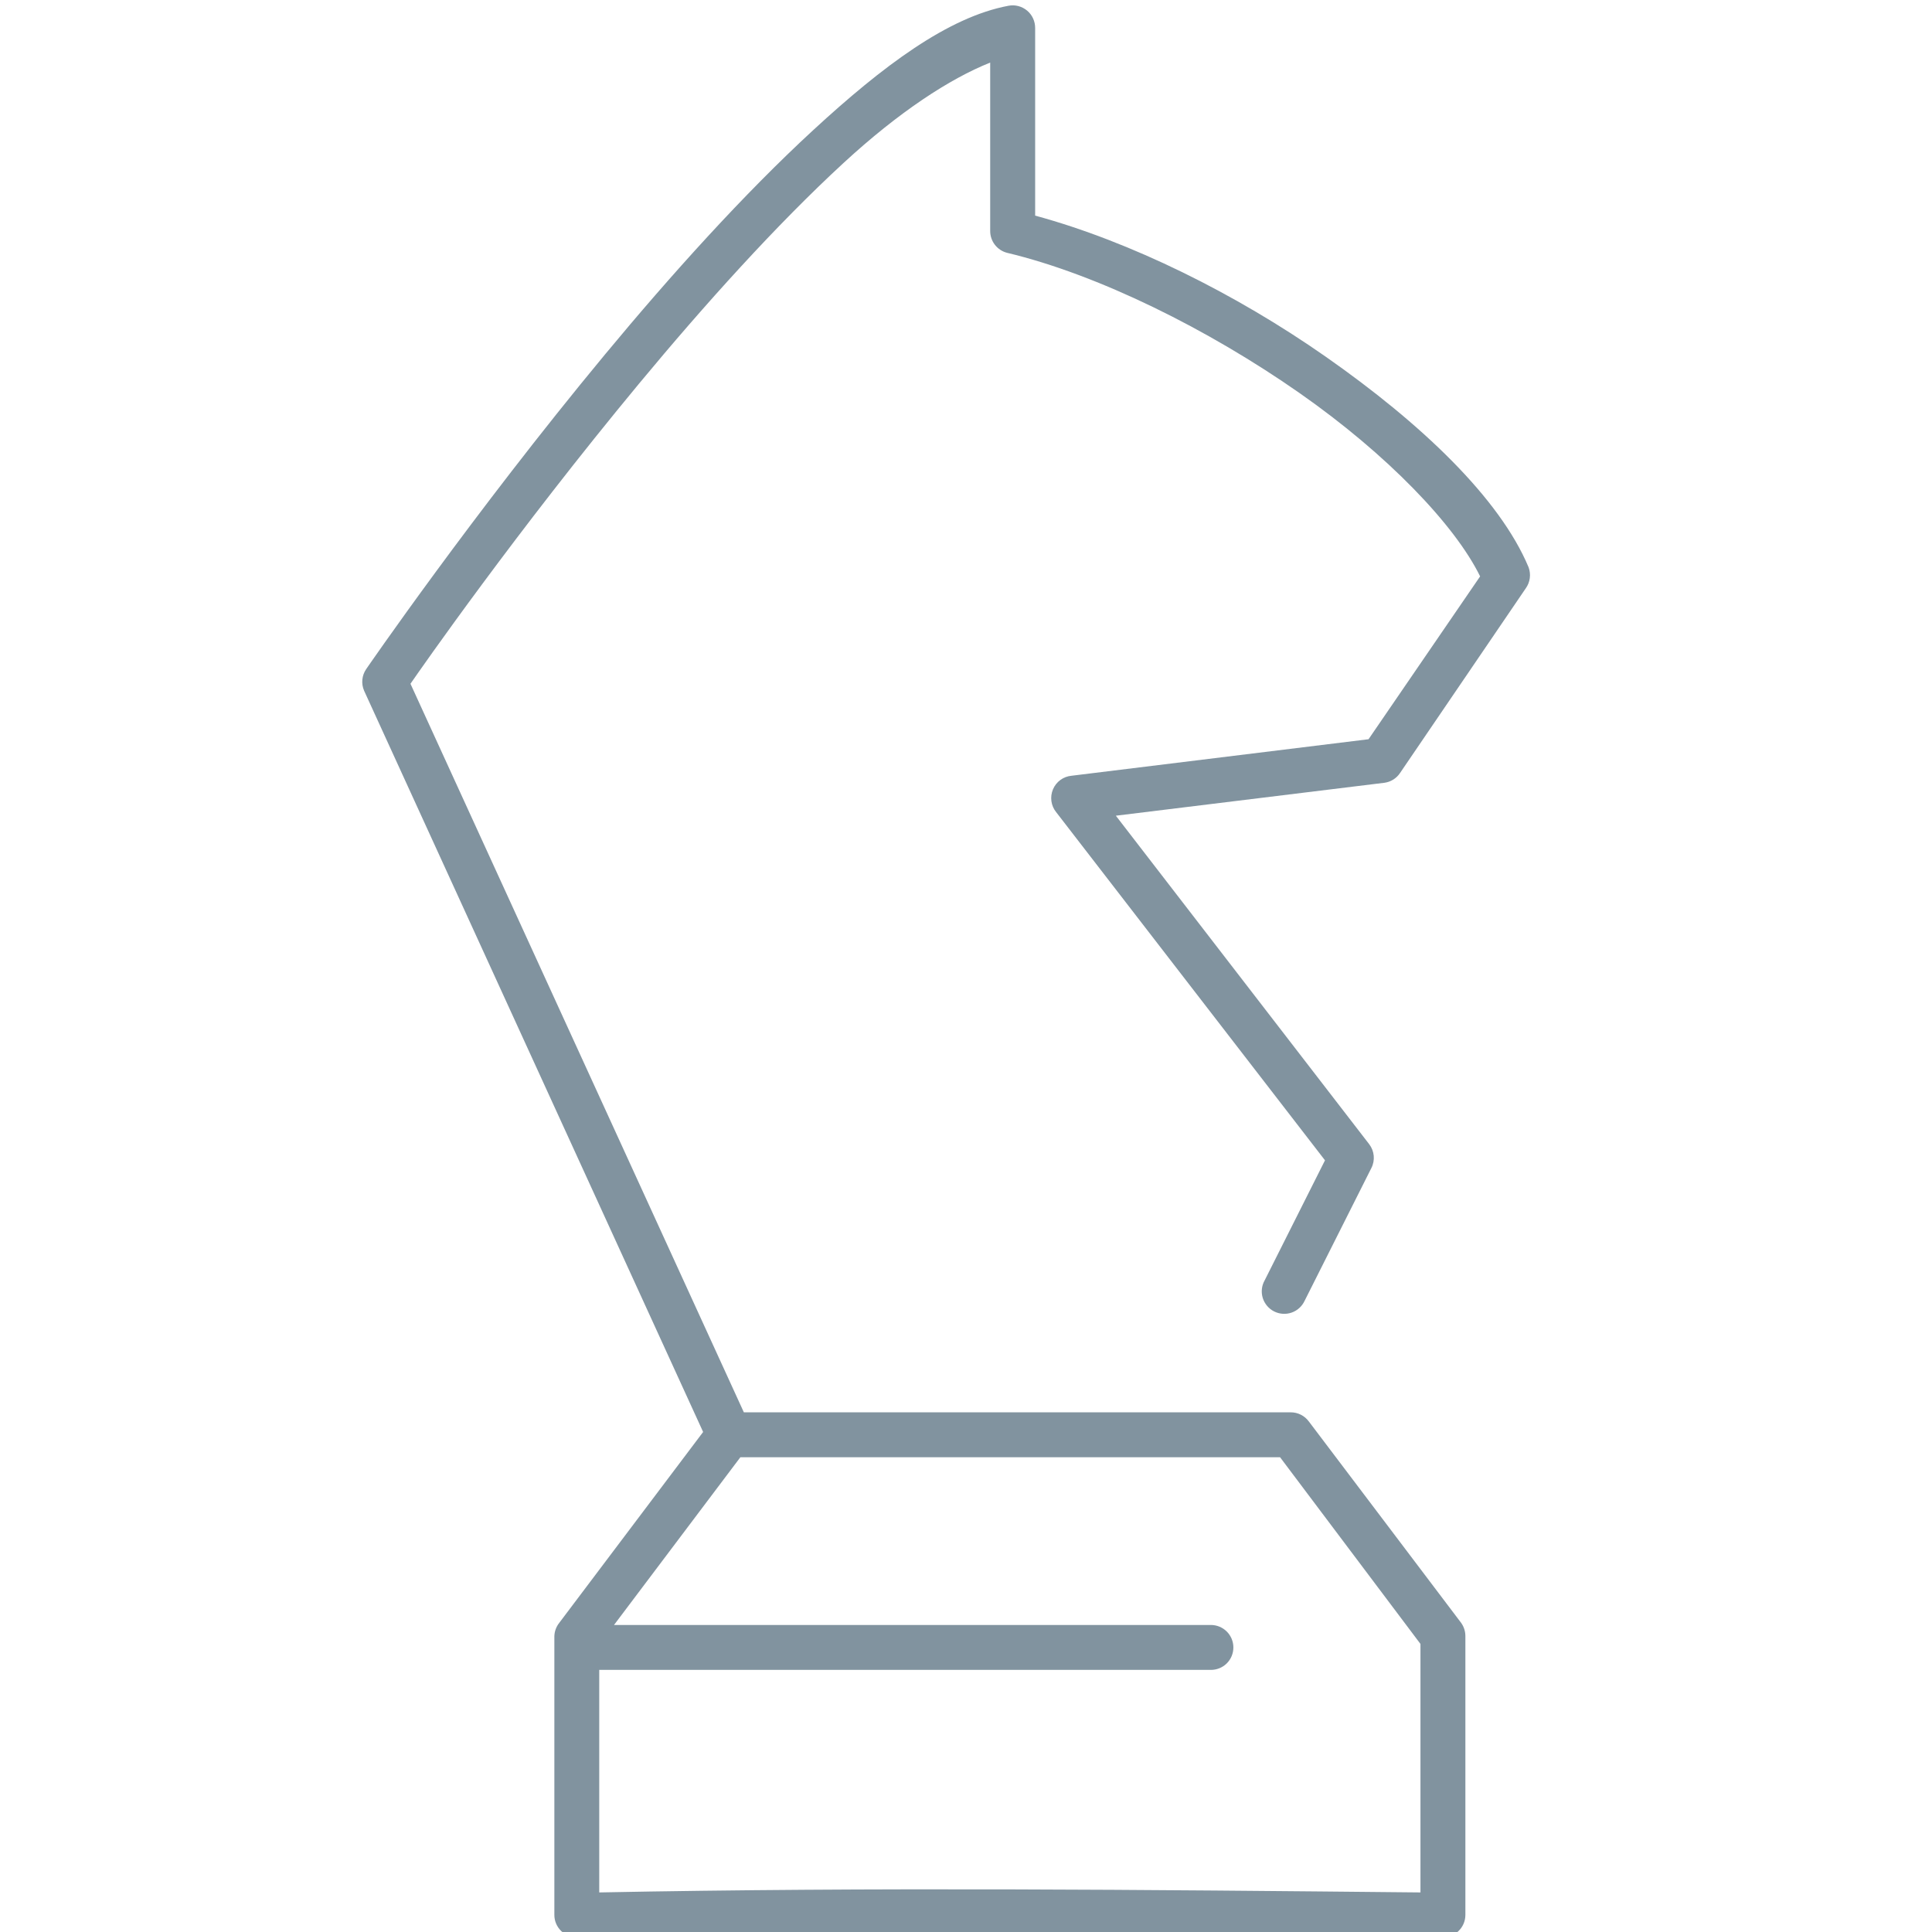 <svg width="48" height="48" viewBox="0 0 48 48" fill="none" xmlns="http://www.w3.org/2000/svg">
<g clip-path="url(#clip0_918_351)">
<path d="M25.055 0.143C23.555 0.424 21.938 1.635 20.207 3.23C18.476 4.824 16.671 6.828 15.028 8.81C11.742 12.774 9.099 16.622 9.099 16.622C8.989 16.781 8.969 16.985 9.047 17.163L17.469 35.577L13.894 40.32C13.819 40.415 13.776 40.531 13.773 40.652V47.575C13.772 47.725 13.834 47.87 13.942 47.975C14.05 48.081 14.197 48.137 14.348 48.133C21.509 47.98 28.675 48.063 35.849 48.133C36.157 48.133 36.407 47.883 36.407 47.575V40.652C36.408 40.533 36.371 40.417 36.302 40.32L32.518 35.316C32.412 35.172 32.243 35.087 32.065 35.089C27.536 35.089 23.009 35.089 18.481 35.089L10.198 16.988C10.465 16.602 12.813 13.227 15.882 9.525C17.507 7.566 19.287 5.588 20.957 4.049C22.337 2.777 23.597 1.956 24.601 1.555V5.74C24.601 5.995 24.773 6.217 25.02 6.281C27.282 6.821 30.014 8.176 32.292 9.769C34.463 11.287 36.147 13.042 36.773 14.32L34.001 18.366L26.624 19.273C26.419 19.291 26.241 19.421 26.161 19.611C26.081 19.801 26.111 20.019 26.241 20.179L32.919 28.828L31.42 31.811C31.345 31.943 31.328 32.1 31.372 32.246C31.417 32.391 31.518 32.512 31.653 32.581C31.789 32.65 31.946 32.661 32.09 32.611C32.234 32.561 32.35 32.454 32.414 32.316L34.071 29.02C34.169 28.829 34.148 28.599 34.018 28.428L27.723 20.266L34.402 19.447C34.559 19.424 34.698 19.335 34.785 19.203L37.907 14.617C38.016 14.465 38.042 14.268 37.977 14.093C37.257 12.373 35.309 10.521 32.937 8.862C30.698 7.296 28.085 6 25.718 5.357V0.701C25.72 0.533 25.648 0.372 25.519 0.264C25.39 0.156 25.22 0.111 25.055 0.143ZM18.394 36.205H31.803L35.291 40.843V47.017C28.495 46.95 21.695 46.883 14.888 47.017V41.488H30.077C30.226 41.49 30.37 41.433 30.477 41.328C30.583 41.223 30.643 41.08 30.643 40.93C30.643 40.781 30.583 40.638 30.477 40.533C30.37 40.428 30.226 40.37 30.077 40.372H15.255L18.394 36.205Z" fill="#81939F"/>
</g>
<defs>
<clipPath id="clip0_918_351">
<rect width="48" height="48" fill="white"/>
</clipPath>
</defs>
</svg>
